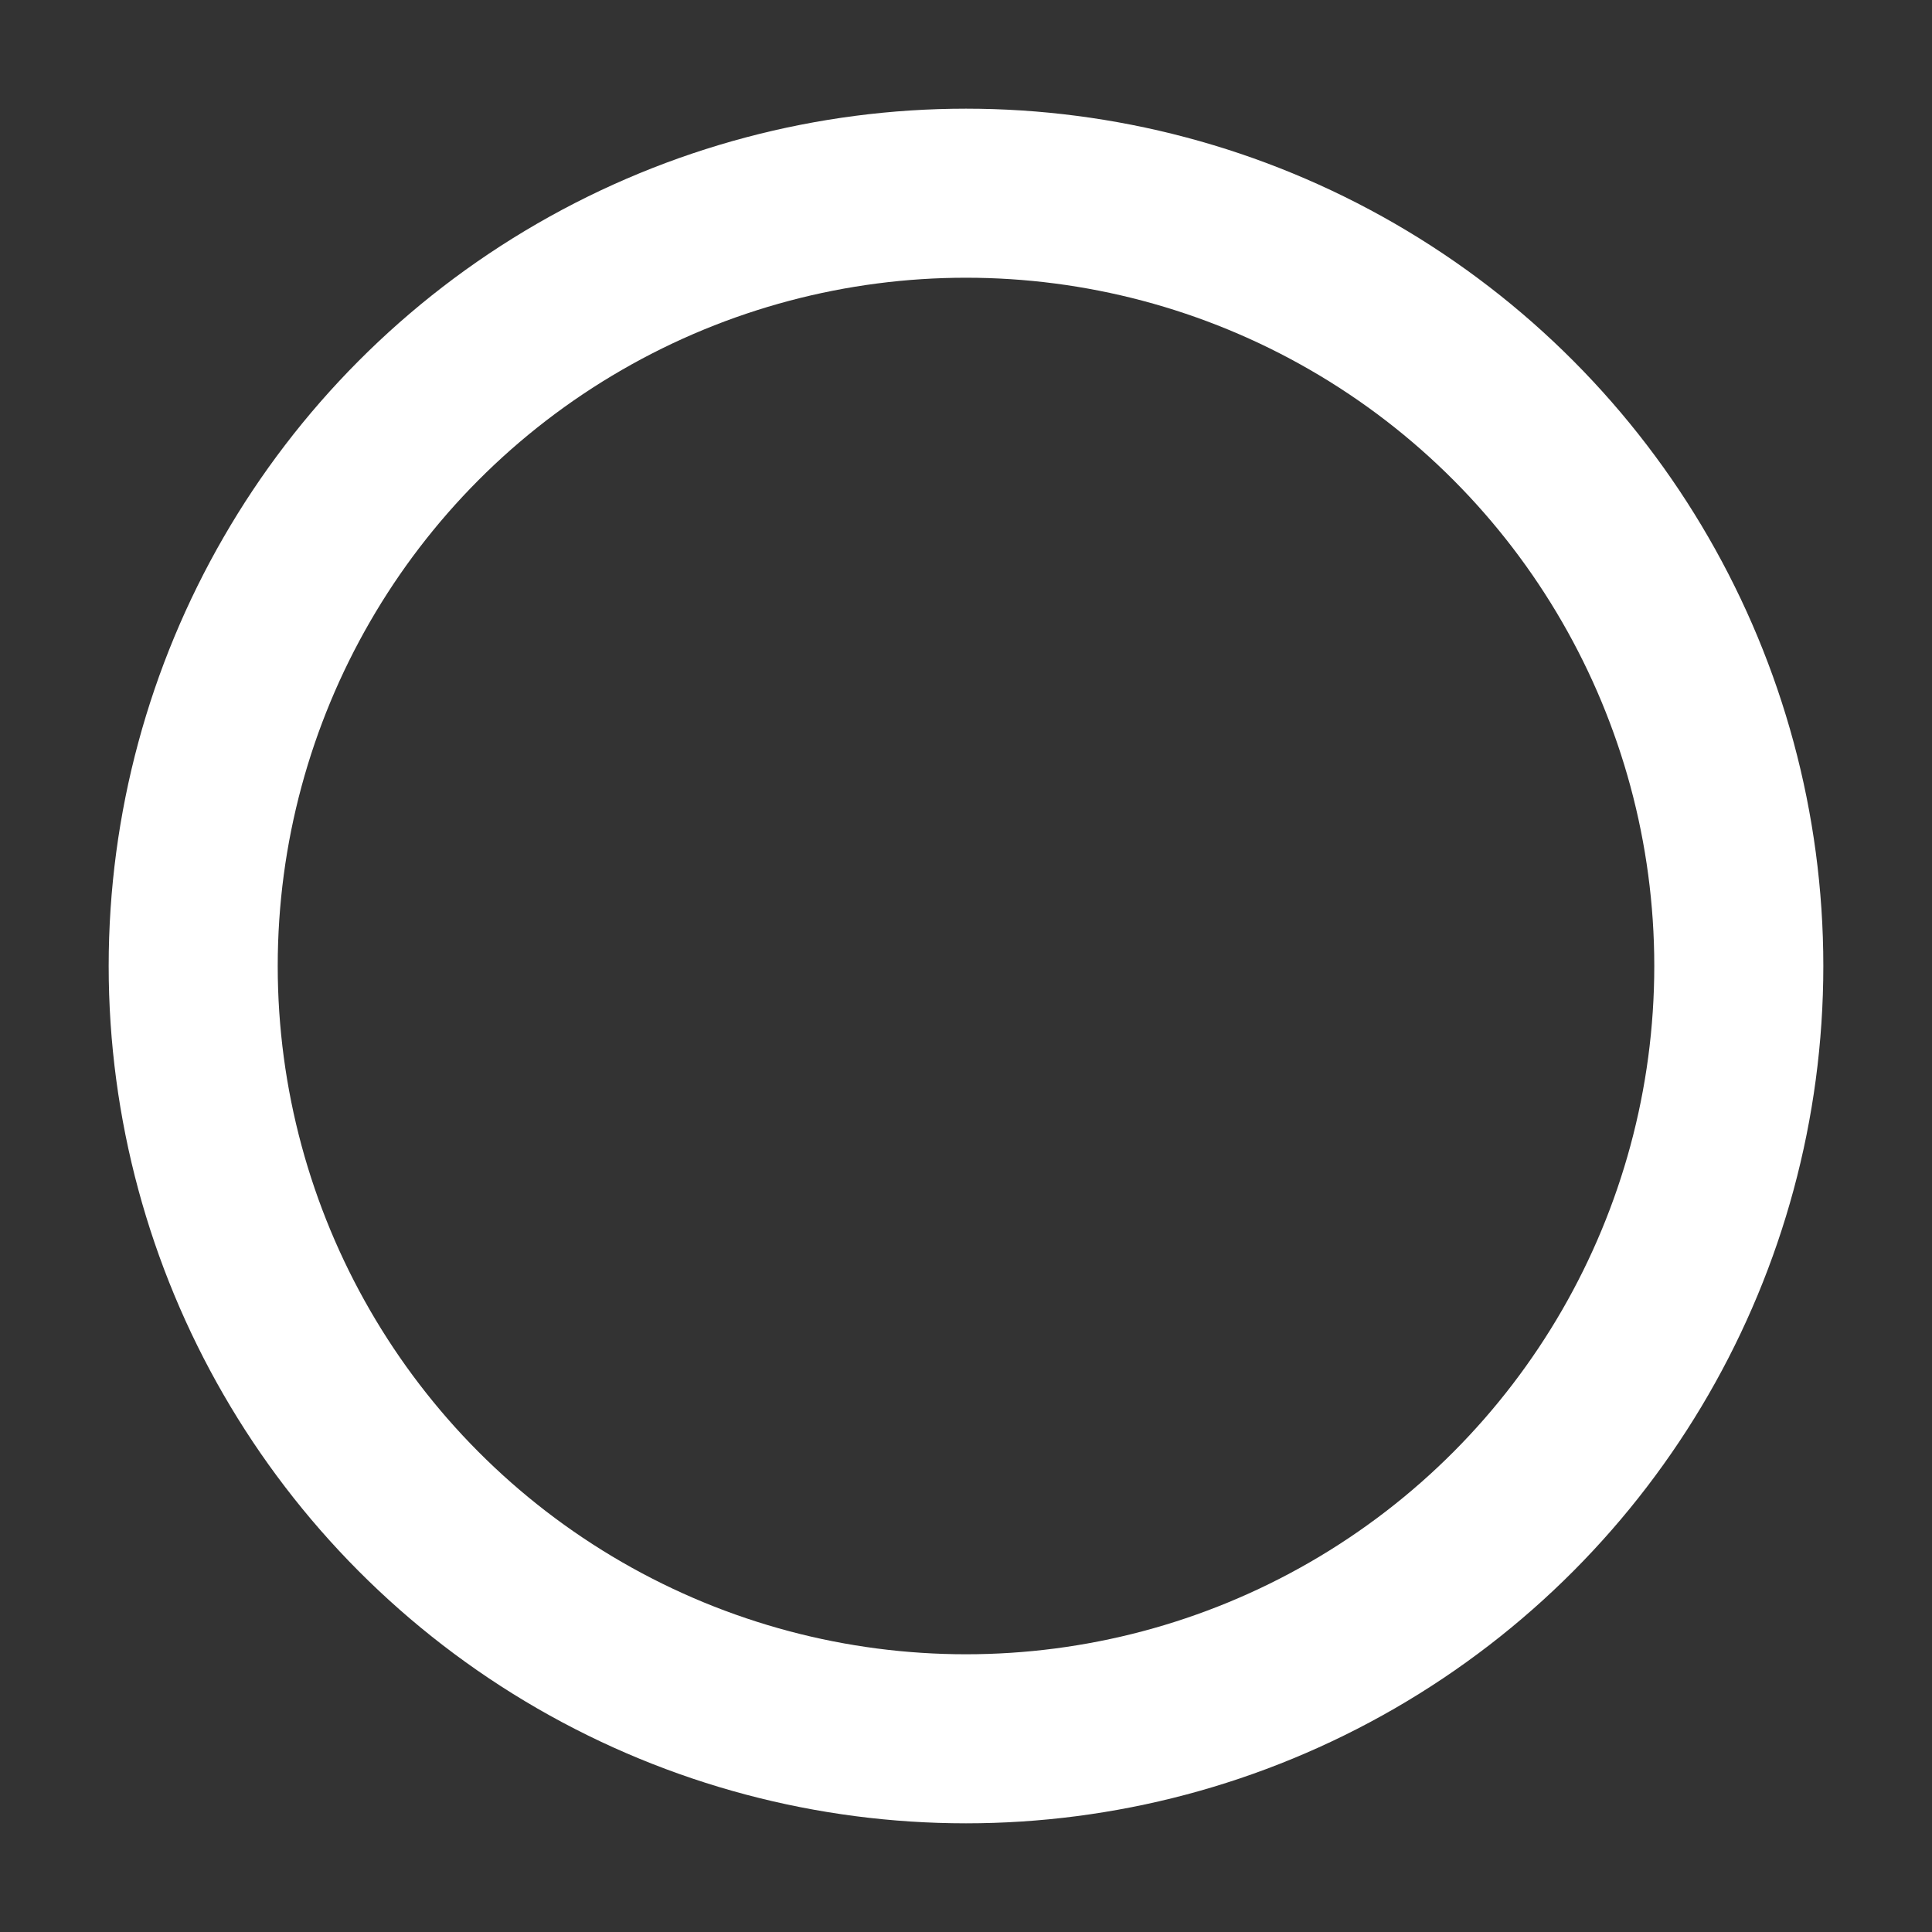 <?xml version="1.0" encoding="UTF-8" standalone="no"?>
<svg width="20px" height="20px" viewBox="0 0 20 20" version="1.1" xmlns="http://www.w3.org/2000/svg" xmlns:xlink="http://www.w3.org/1999/xlink">
    <rect x="0" y="0" width="20" height="20" fill="#333333" stroke="none"/>
    <!-- Generator: Sketch 48.2 (47327) - http://www.bohemiancoding.com/sketch -->
    <title>idk icon</title>
    <desc>Created with Sketch.</desc>
    <defs></defs>
    <mask id="myMask">
        <!-- Everything under a white pixel will be visible -->
        <rect x="0" y="0" width="20" height="20" fill="white" />

        <!-- Everything under a black pixel will be invisible -->
        <rect x="10" y="10" width="10" height="10" fill="black" />
    </mask>
    <g stroke="none" stroke-width="1" fill="none" fill-rule="evenodd">
        <circle cx="10" cy="10" r="8" stroke-width="1.75" stroke="white" mask="url(#myMask)"></circle>
    </g>
</svg>